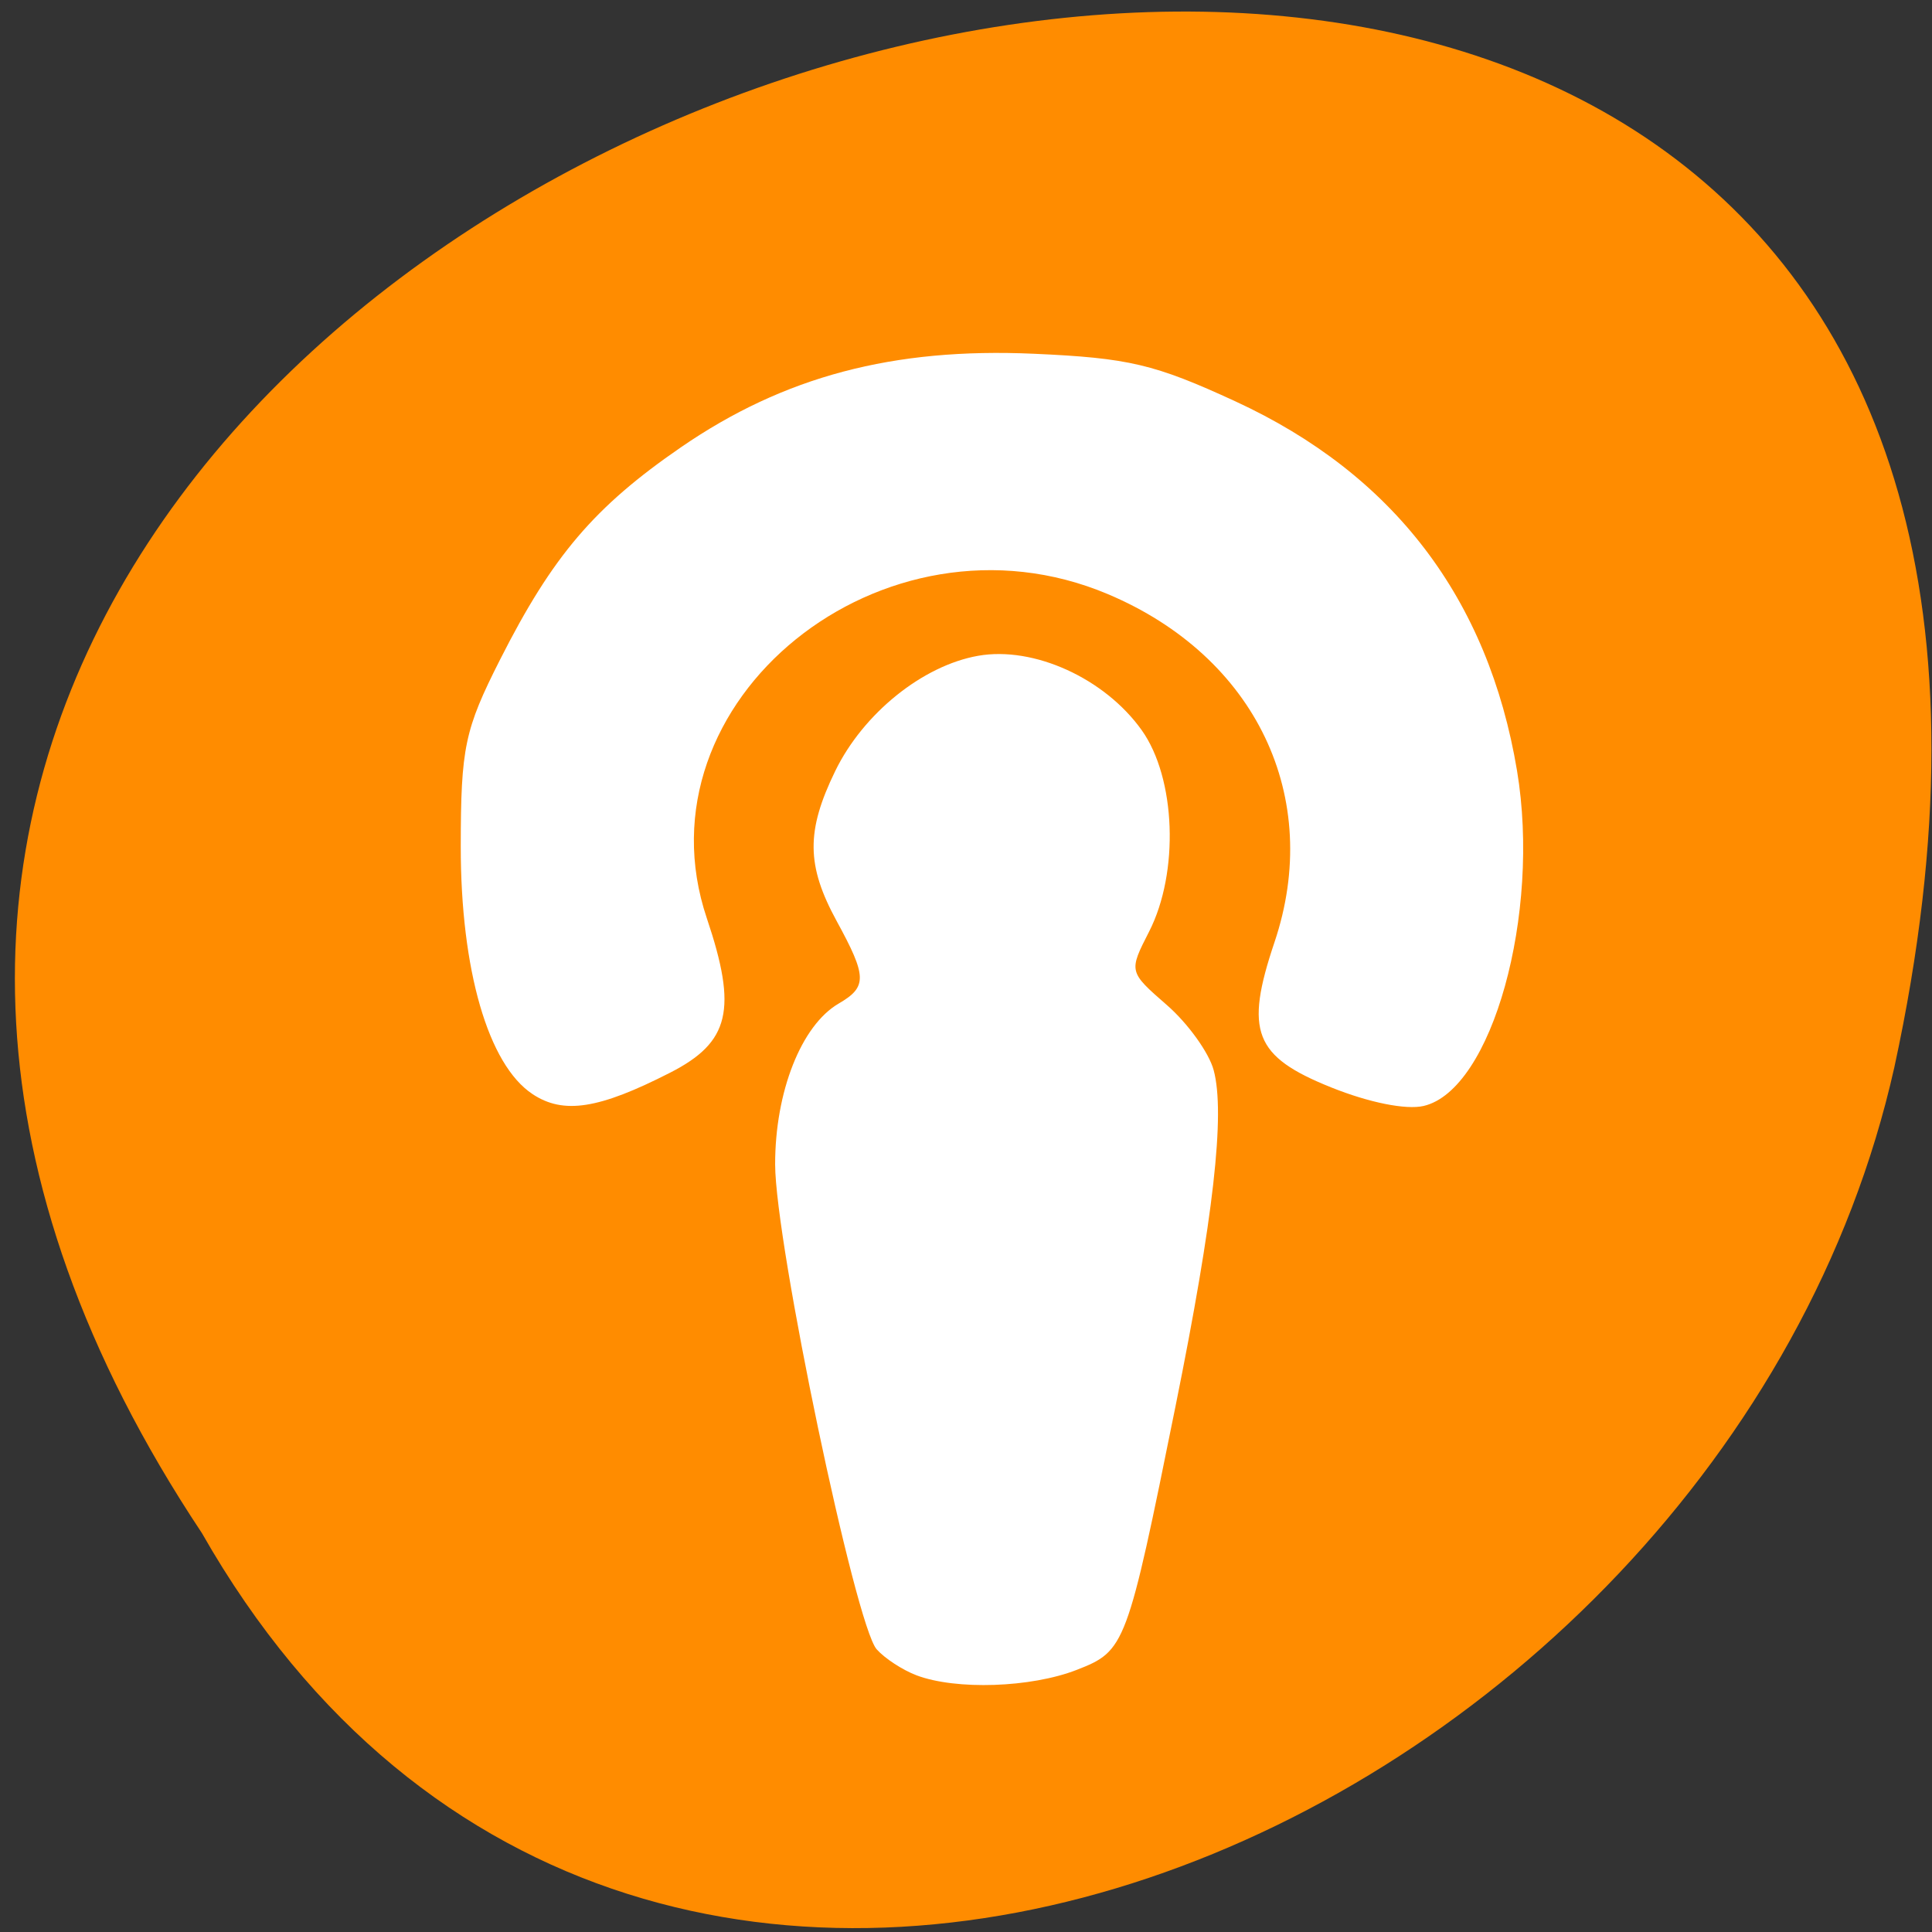 <svg xmlns="http://www.w3.org/2000/svg" viewBox="0 0 256 256"><rect x="0" y="0" width="256" height="256" fill="#333333" stroke="none"/><g transform="matrix(1 0 0 0.992 -0.082 -788.45)"><g transform="matrix(-0.992 0 0 1 256.01 -0.012)" style="fill:#ff8c00;color:#000"><path d="m 231.03 999.59 c 127.95 -192.46 -280.09 -311 -226.07 -62.2 23.02 102.82 167.39 165.22 226.07 62.2 z"/><path d="m 125.83 850.43 c -0.138 0.002 -0.279 0.014 -0.417 0.028 -1.45 0.051 -2.847 0.732 -3.584 1.722 l -20.864 28.642 l -20.891 28.67 c -0.755 1.048 -0.737 2.401 0.028 3.445 0.765 1.044 2.254 1.721 3.778 1.722 h 23.25 v 65.17 c 0 4.36 3.53 7.862 7.89 7.862 h 10.862 v -137.27 c -0.018 -0.001 -0.037 0.001 -0.055 0 z"/></g><path d="m 121.51 1018.58 c -1.828 -0.697 -4.196 -2.256 -5.262 -3.465 -2.838 -3.217 -13.442 -54.26 -13.456 -64.766 -0.013 -9.697 3.464 -18.579 8.411 -21.486 3.805 -2.235 3.774 -3.585 -0.255 -11.02 -4.02 -7.426 -4.069 -12.02 -0.197 -20.04 3.722 -7.708 11.592 -14.1 18.96 -15.402 7.356 -1.298 16.747 3.01 21.647 9.93 4.537 6.408 4.997 19 0.984 26.92 -2.711 5.349 -2.71 5.355 2.357 9.807 2.788 2.45 5.579 6.362 6.2 8.693 1.552 5.819 -0.017 19.752 -5.055 44.896 -6.437 32.12 -6.643 32.675 -13.08 35.21 -6.075 2.388 -16 2.727 -21.25 0.726 z m -50.863 -77.63 c -5.876 -3.911 -9.526 -16.61 -9.512 -33.09 0.011 -13.208 0.508 -15.588 5.219 -24.965 6.956 -13.845 12.489 -20.39 23.963 -28.346 13.636 -9.454 28.13 -13.326 46.739 -12.489 12.6 0.567 16 1.376 26.711 6.354 20.975 9.752 33.526 26.345 37.33 49.35 3.167 19.16 -3.321 42.633 -12.376 44.771 -2.322 0.548 -7.226 -0.444 -12.254 -2.479 -10.201 -4.128 -11.495 -7.466 -7.514 -19.375 6.469 -19.348 -2.453 -38.16 -22.06 -46.507 -29.733 -12.662 -62.839 14.31 -53.15 43.3 4.07 12.174 3.042 16.543 -4.847 20.606 -9.466 4.875 -14.14 5.611 -18.247 2.875 z" style="fill:#fff"/></g></svg>